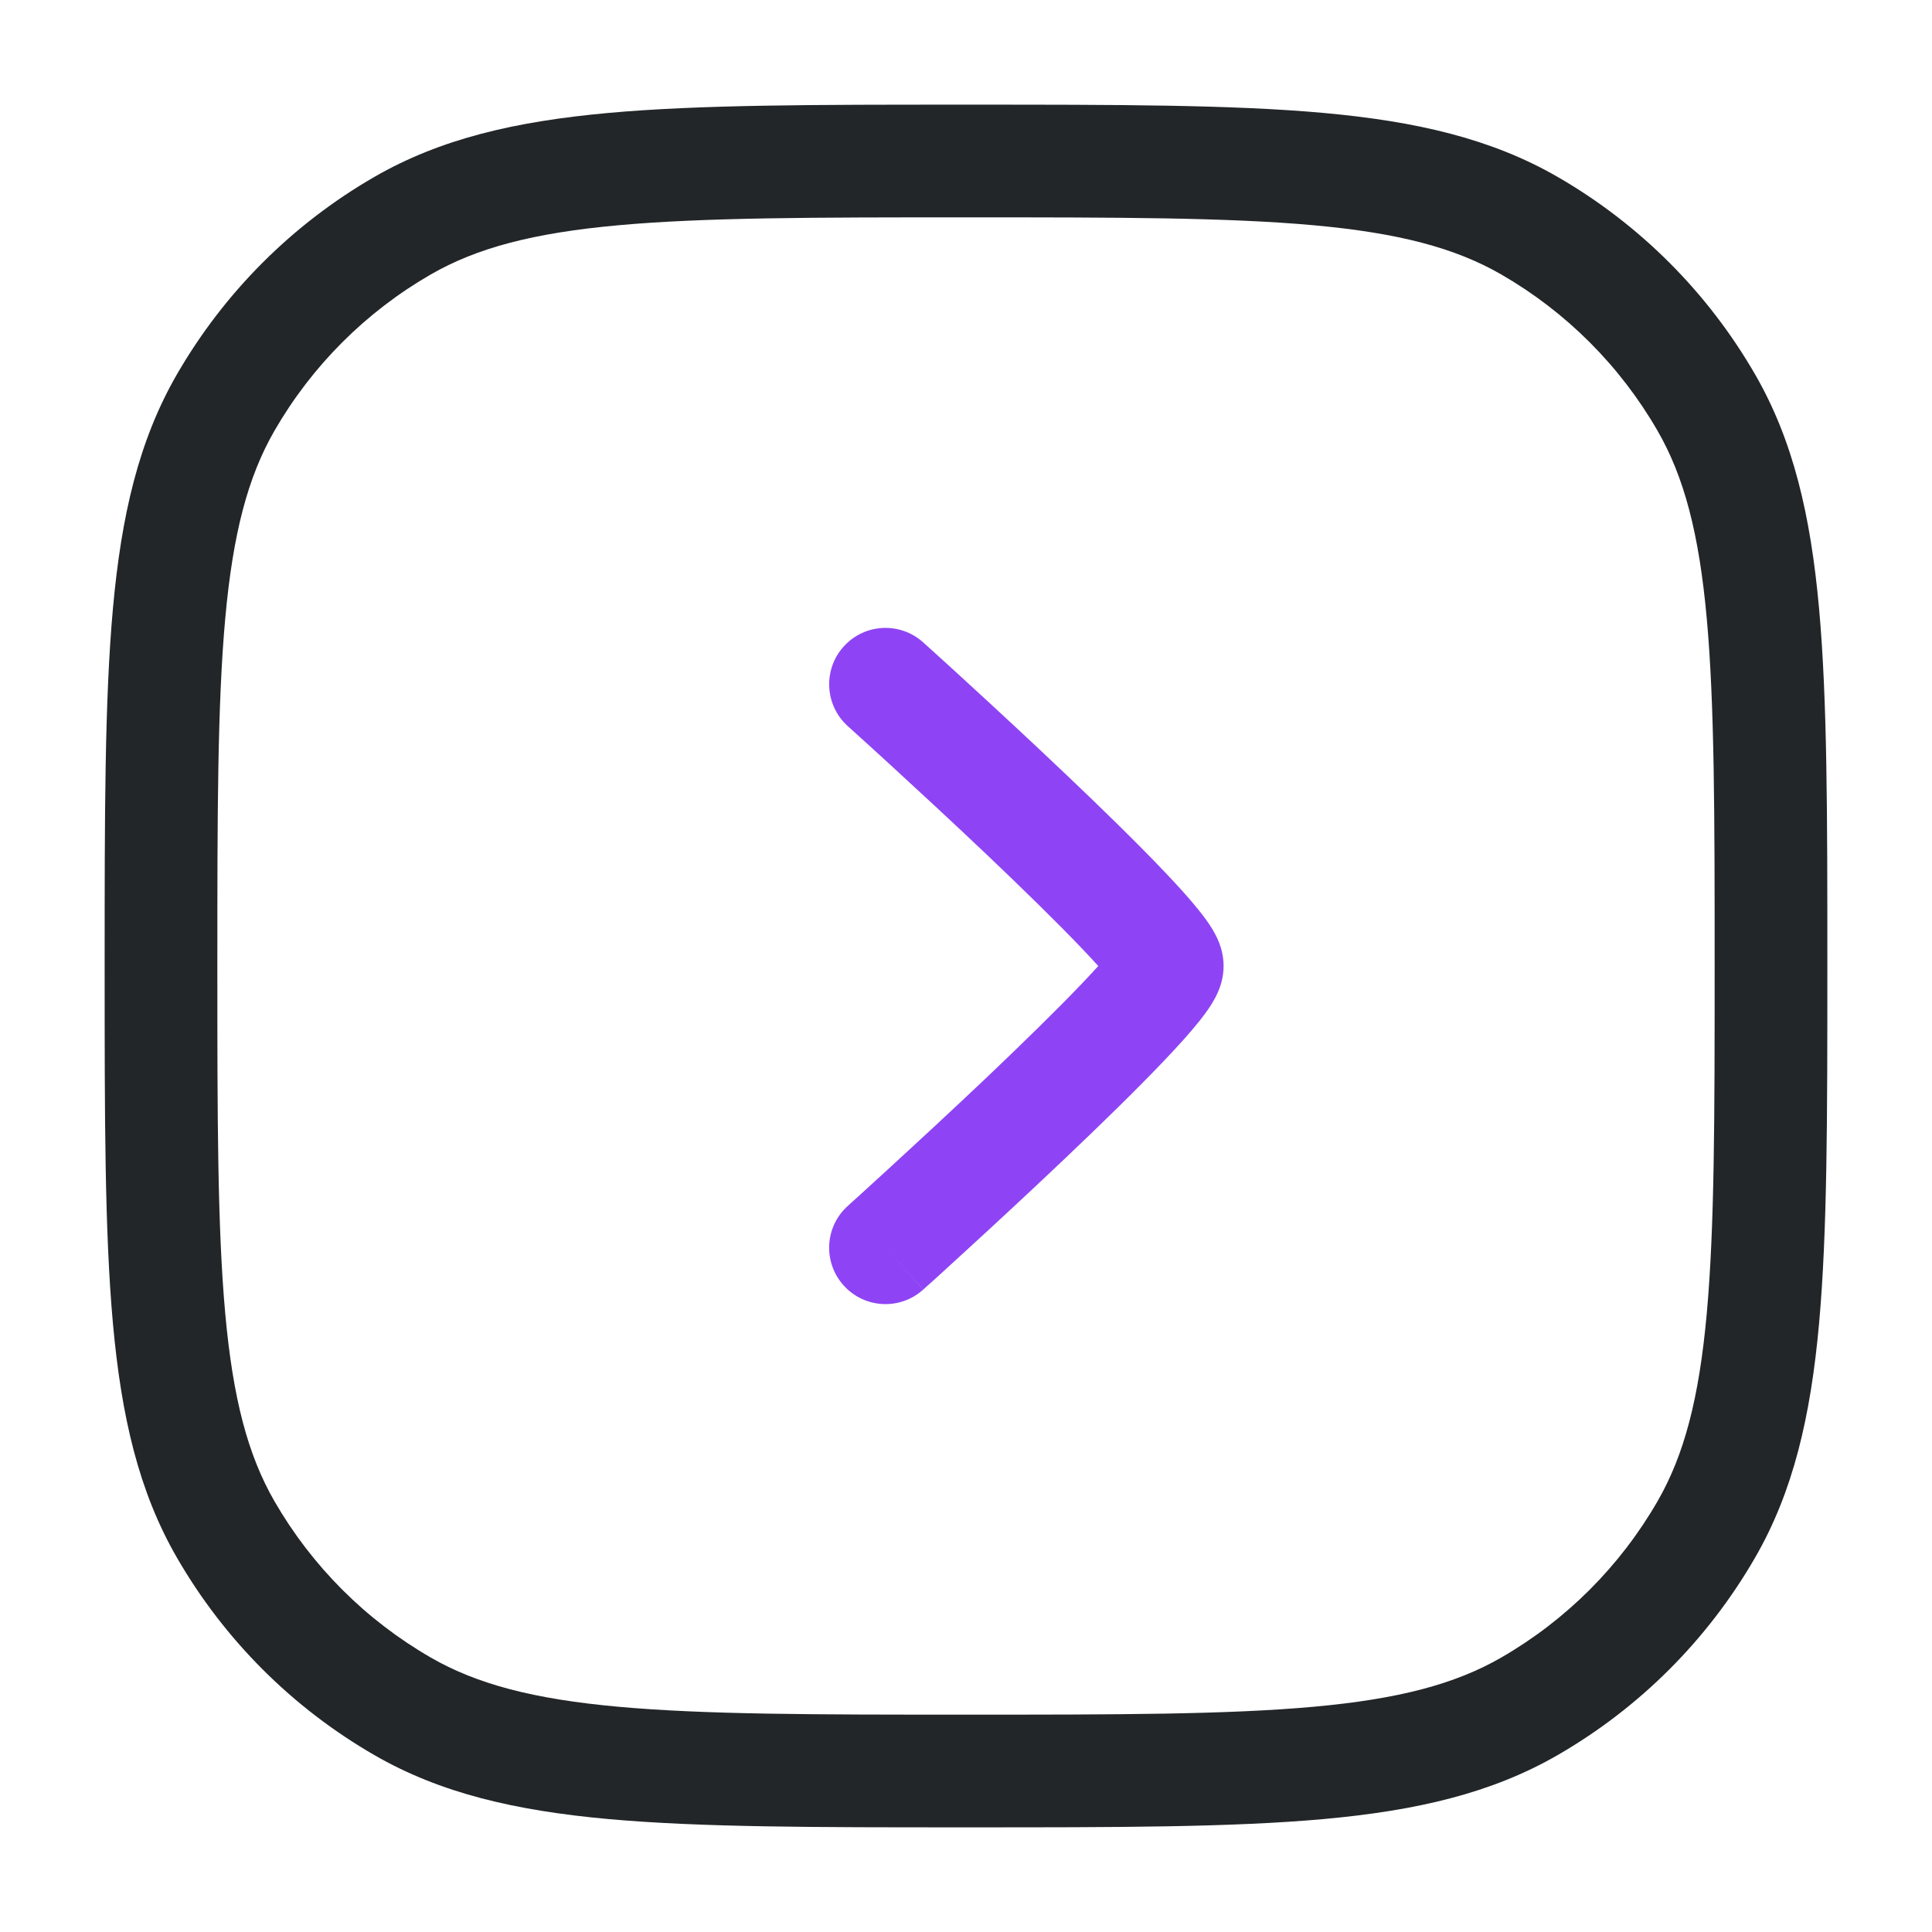 <svg width="24" height="24" viewBox="0 0 24 24" fill="none" xmlns="http://www.w3.org/2000/svg">
<path fill-rule="evenodd" clip-rule="evenodd" d="M11.964 1.3H12.035C13.875 1.3 15.303 1.3 16.443 1.403C17.6 1.508 18.529 1.724 19.35 2.198C20.369 2.786 21.214 3.632 21.802 4.65C22.276 5.471 22.492 6.4 22.597 7.557C22.7 8.697 22.7 10.125 22.7 11.965V12.035C22.7 13.875 22.7 15.303 22.597 16.443C22.492 17.6 22.276 18.53 21.802 19.35C21.214 20.369 20.369 21.214 19.35 21.802C18.529 22.276 17.6 22.492 16.443 22.597C15.303 22.7 13.875 22.7 12.035 22.7H11.965C10.125 22.7 8.697 22.7 7.557 22.597C6.4 22.492 5.47 22.276 4.65 21.802C3.631 21.214 2.786 20.369 2.198 19.35C1.724 18.53 1.508 17.6 1.403 16.443C1.3 15.303 1.3 13.875 1.3 12.036V11.965C1.3 10.125 1.3 8.697 1.403 7.557C1.508 6.4 1.724 5.471 2.198 4.65C2.786 3.632 3.631 2.786 4.65 2.198C5.47 1.724 6.4 1.508 7.557 1.403C8.697 1.3 10.125 1.3 11.964 1.3ZM7.683 2.798C6.623 2.894 5.922 3.08 5.35 3.41C4.544 3.875 3.875 4.544 3.41 5.35C3.08 5.922 2.894 6.623 2.798 7.683C2.701 8.753 2.7 10.118 2.7 12C2.7 13.882 2.701 15.247 2.798 16.317C2.894 17.377 3.08 18.078 3.41 18.65C3.875 19.456 4.544 20.125 5.35 20.59C5.922 20.92 6.623 21.106 7.683 21.202C8.753 21.299 10.118 21.3 12 21.3C13.882 21.3 15.247 21.299 16.317 21.202C17.377 21.106 18.078 20.92 18.65 20.59C19.456 20.125 20.125 19.456 20.59 18.65C20.92 18.078 21.106 17.377 21.202 16.317C21.299 15.247 21.3 13.882 21.3 12C21.3 10.118 21.299 8.753 21.202 7.683C21.106 6.623 20.92 5.922 20.59 5.35C20.125 4.544 19.456 3.875 18.65 3.41C18.078 3.08 17.377 2.894 16.317 2.798C15.247 2.701 13.882 2.7 12 2.7C10.118 2.7 8.753 2.701 7.683 2.798Z" fill="#222628"/>
<path fill-rule="evenodd" clip-rule="evenodd" d="M10.48 8.032C10.738 7.744 11.181 7.721 11.468 7.98L11.508 8.016L11.621 8.118C11.717 8.205 11.855 8.33 12.02 8.482C12.35 8.784 12.791 9.192 13.232 9.611C13.672 10.029 14.12 10.465 14.46 10.823C14.629 11 14.782 11.169 14.896 11.312C14.952 11.382 15.011 11.461 15.059 11.54C15.083 11.58 15.113 11.633 15.138 11.695C15.159 11.747 15.2 11.858 15.2 12C15.2 12.142 15.159 12.253 15.138 12.305C15.113 12.367 15.083 12.42 15.059 12.46C15.011 12.539 14.952 12.618 14.896 12.688C14.782 12.831 14.629 13 14.46 13.177C14.12 13.535 13.672 13.971 13.232 14.389C12.791 14.808 12.35 15.216 12.02 15.518C11.855 15.67 11.717 15.795 11.621 15.883L11.508 15.984L11.469 16.02C11.469 16.02 11.468 16.02 11 15.5L11.468 16.02C11.181 16.279 10.738 16.256 10.48 15.968C10.221 15.681 10.244 15.238 10.532 14.98L10.789 15.265C10.532 14.98 10.532 14.98 10.532 14.98L10.57 14.945L10.68 14.846C10.775 14.759 10.911 14.636 11.074 14.486C11.4 14.187 11.834 13.786 12.268 13.374C12.703 12.96 13.13 12.543 13.446 12.212C13.52 12.134 13.586 12.063 13.643 12C13.586 11.937 13.52 11.866 13.446 11.788C13.13 11.457 12.703 11.04 12.268 10.626C11.834 10.214 11.4 9.813 11.074 9.514C10.911 9.364 10.775 9.241 10.68 9.155L10.57 9.055L10.532 9.021C10.532 9.021 10.532 9.02 10.821 8.699L10.532 9.021C10.245 8.762 10.221 8.319 10.48 8.032Z" fill="#8E44F4"/>
</svg>
